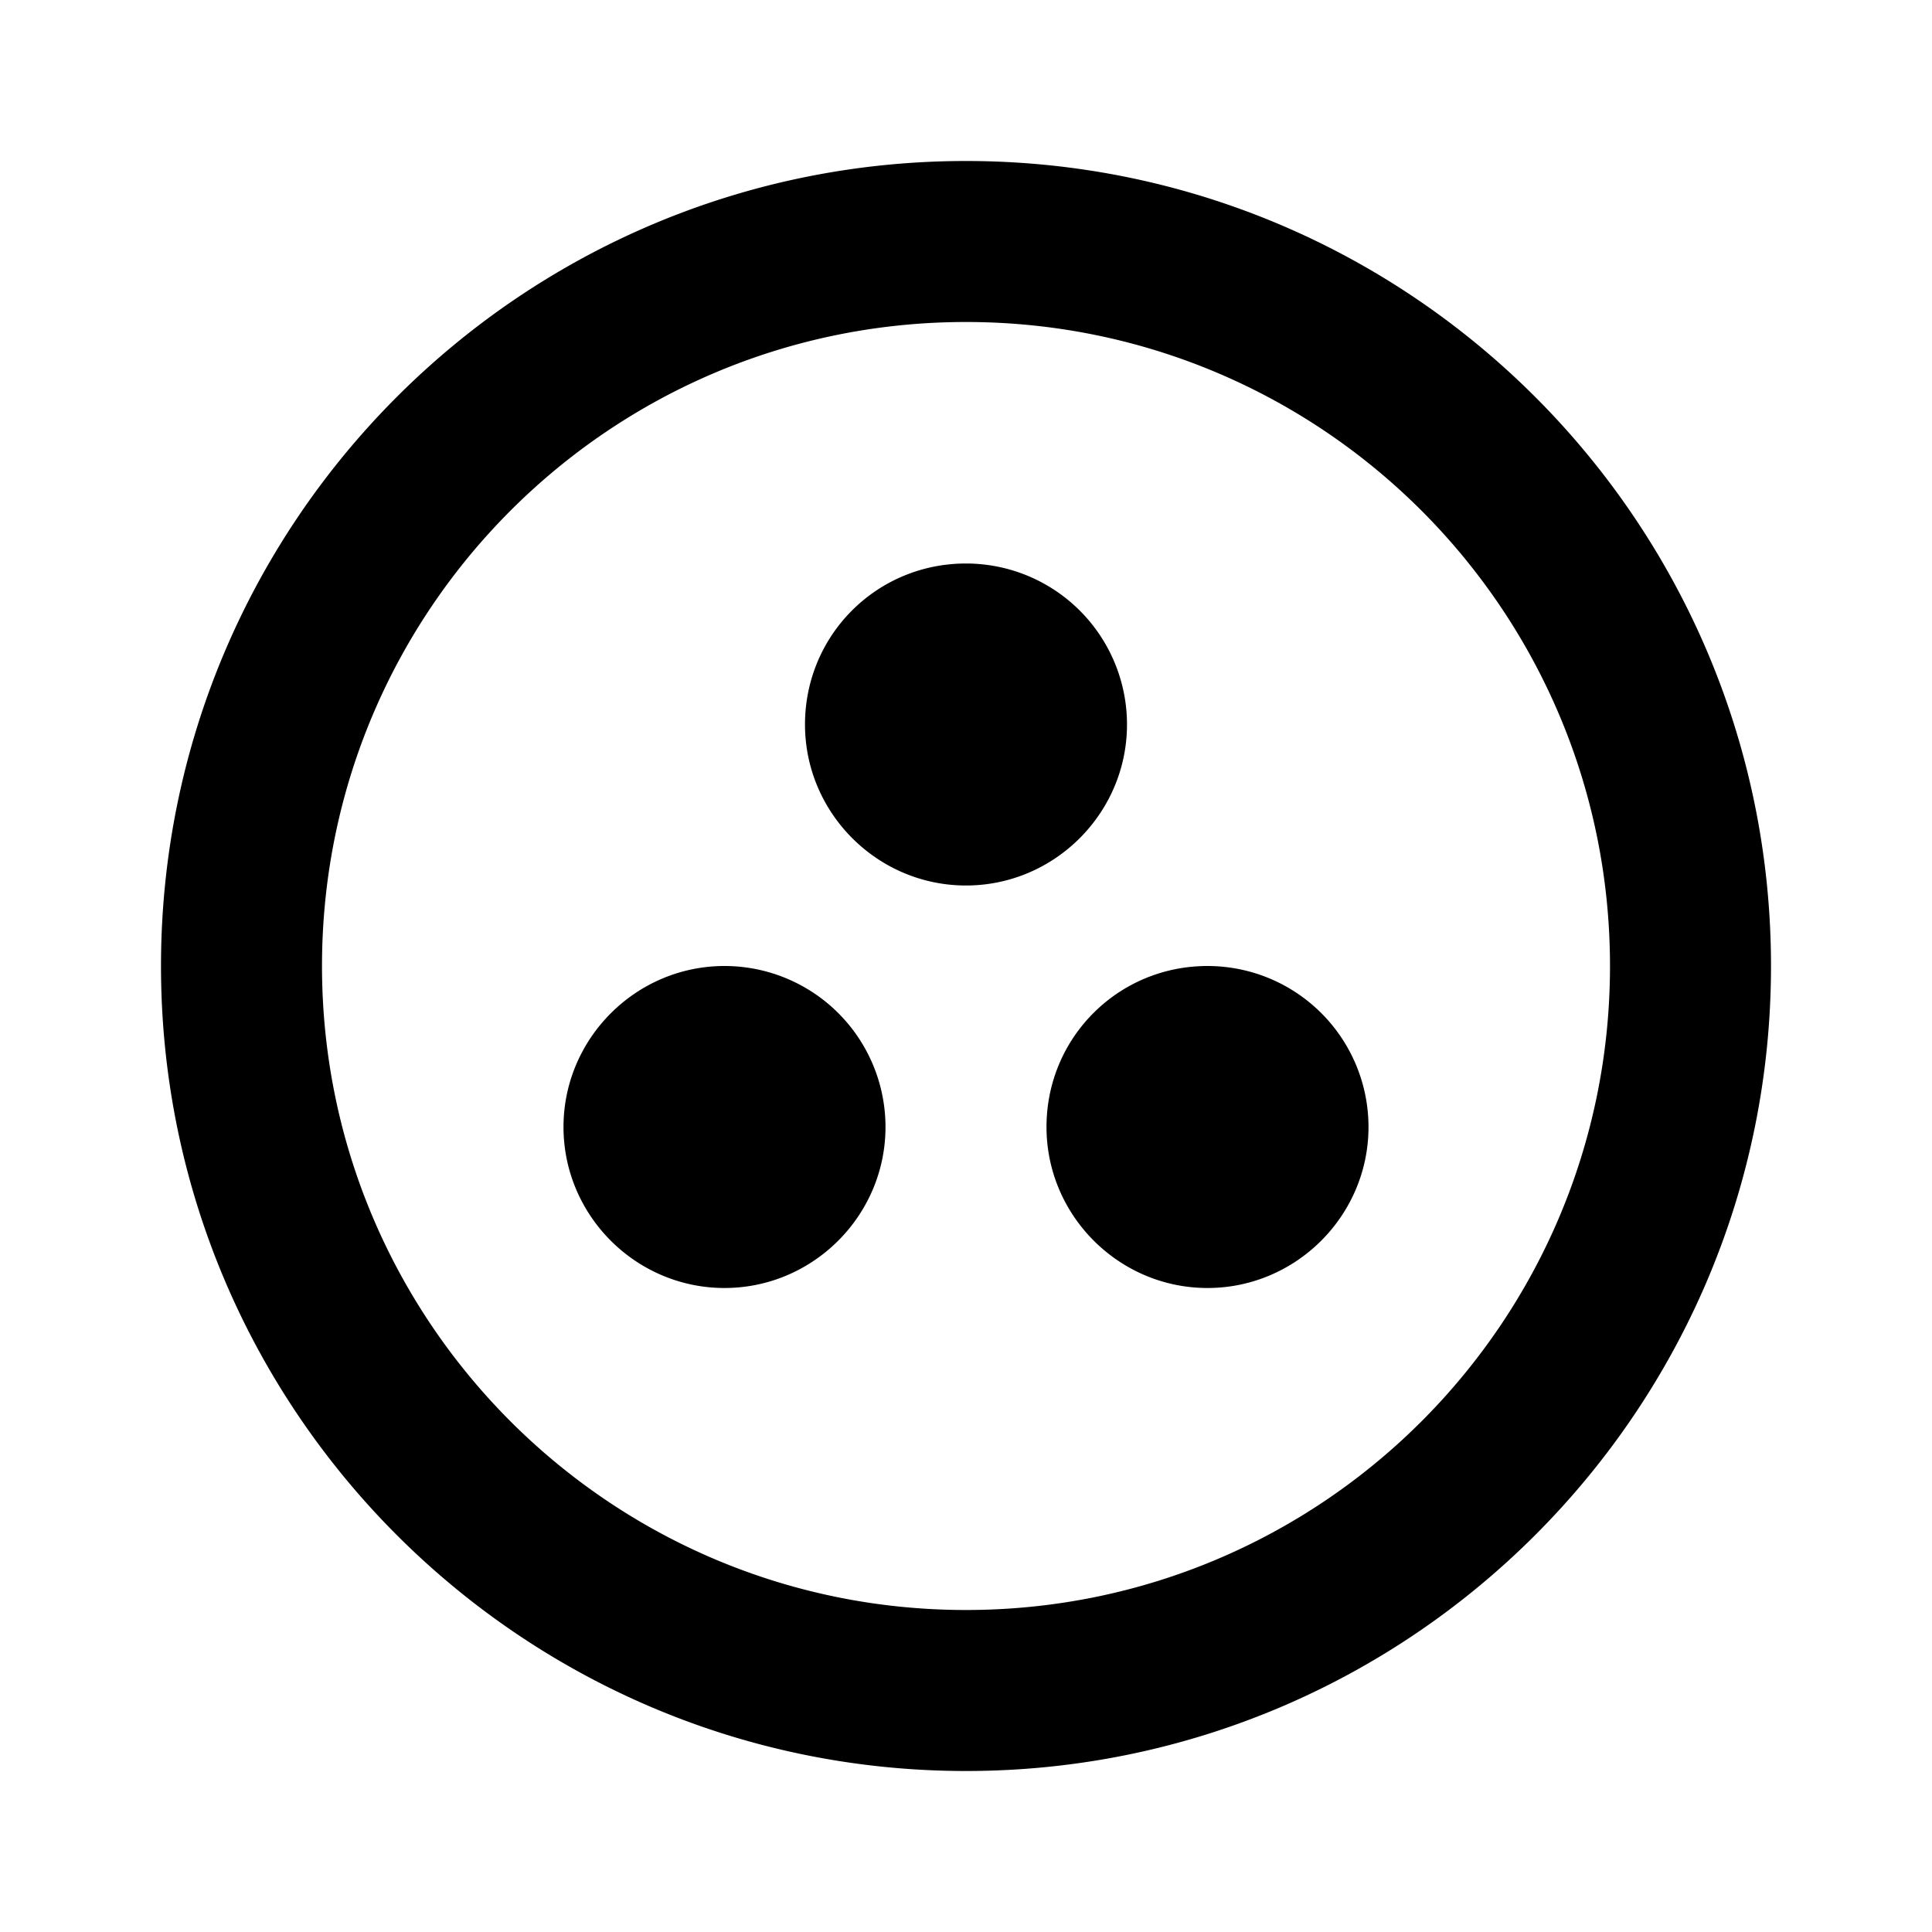 <svg xmlns="http://www.w3.org/2000/svg" viewBox="0 0 24 24"><path d="M15 12c-1.11 0-2 .89-2 2 0 1.1.9 2 2 2s2-.9 2-2a2 2 0 0 0-2-2m-3 8c-4.42 0-8-3.58-8-8s3.58-8 8-8 8 3.58 8 8-3.58 8-8 8m0-18C6.48 2 2 6.48 2 12s4.48 10 10 10 10-4.48 10-10S17.52 2 12 2m2 7a2 2 0 0 0-2-2c-1.11 0-2 .89-2 2 0 1.1.9 2 2 2s2-.9 2-2m-5 3c-1.1 0-2 .9-2 2s.9 2 2 2 2-.9 2-2a2 2 0 0 0-2-2z"/></svg>
